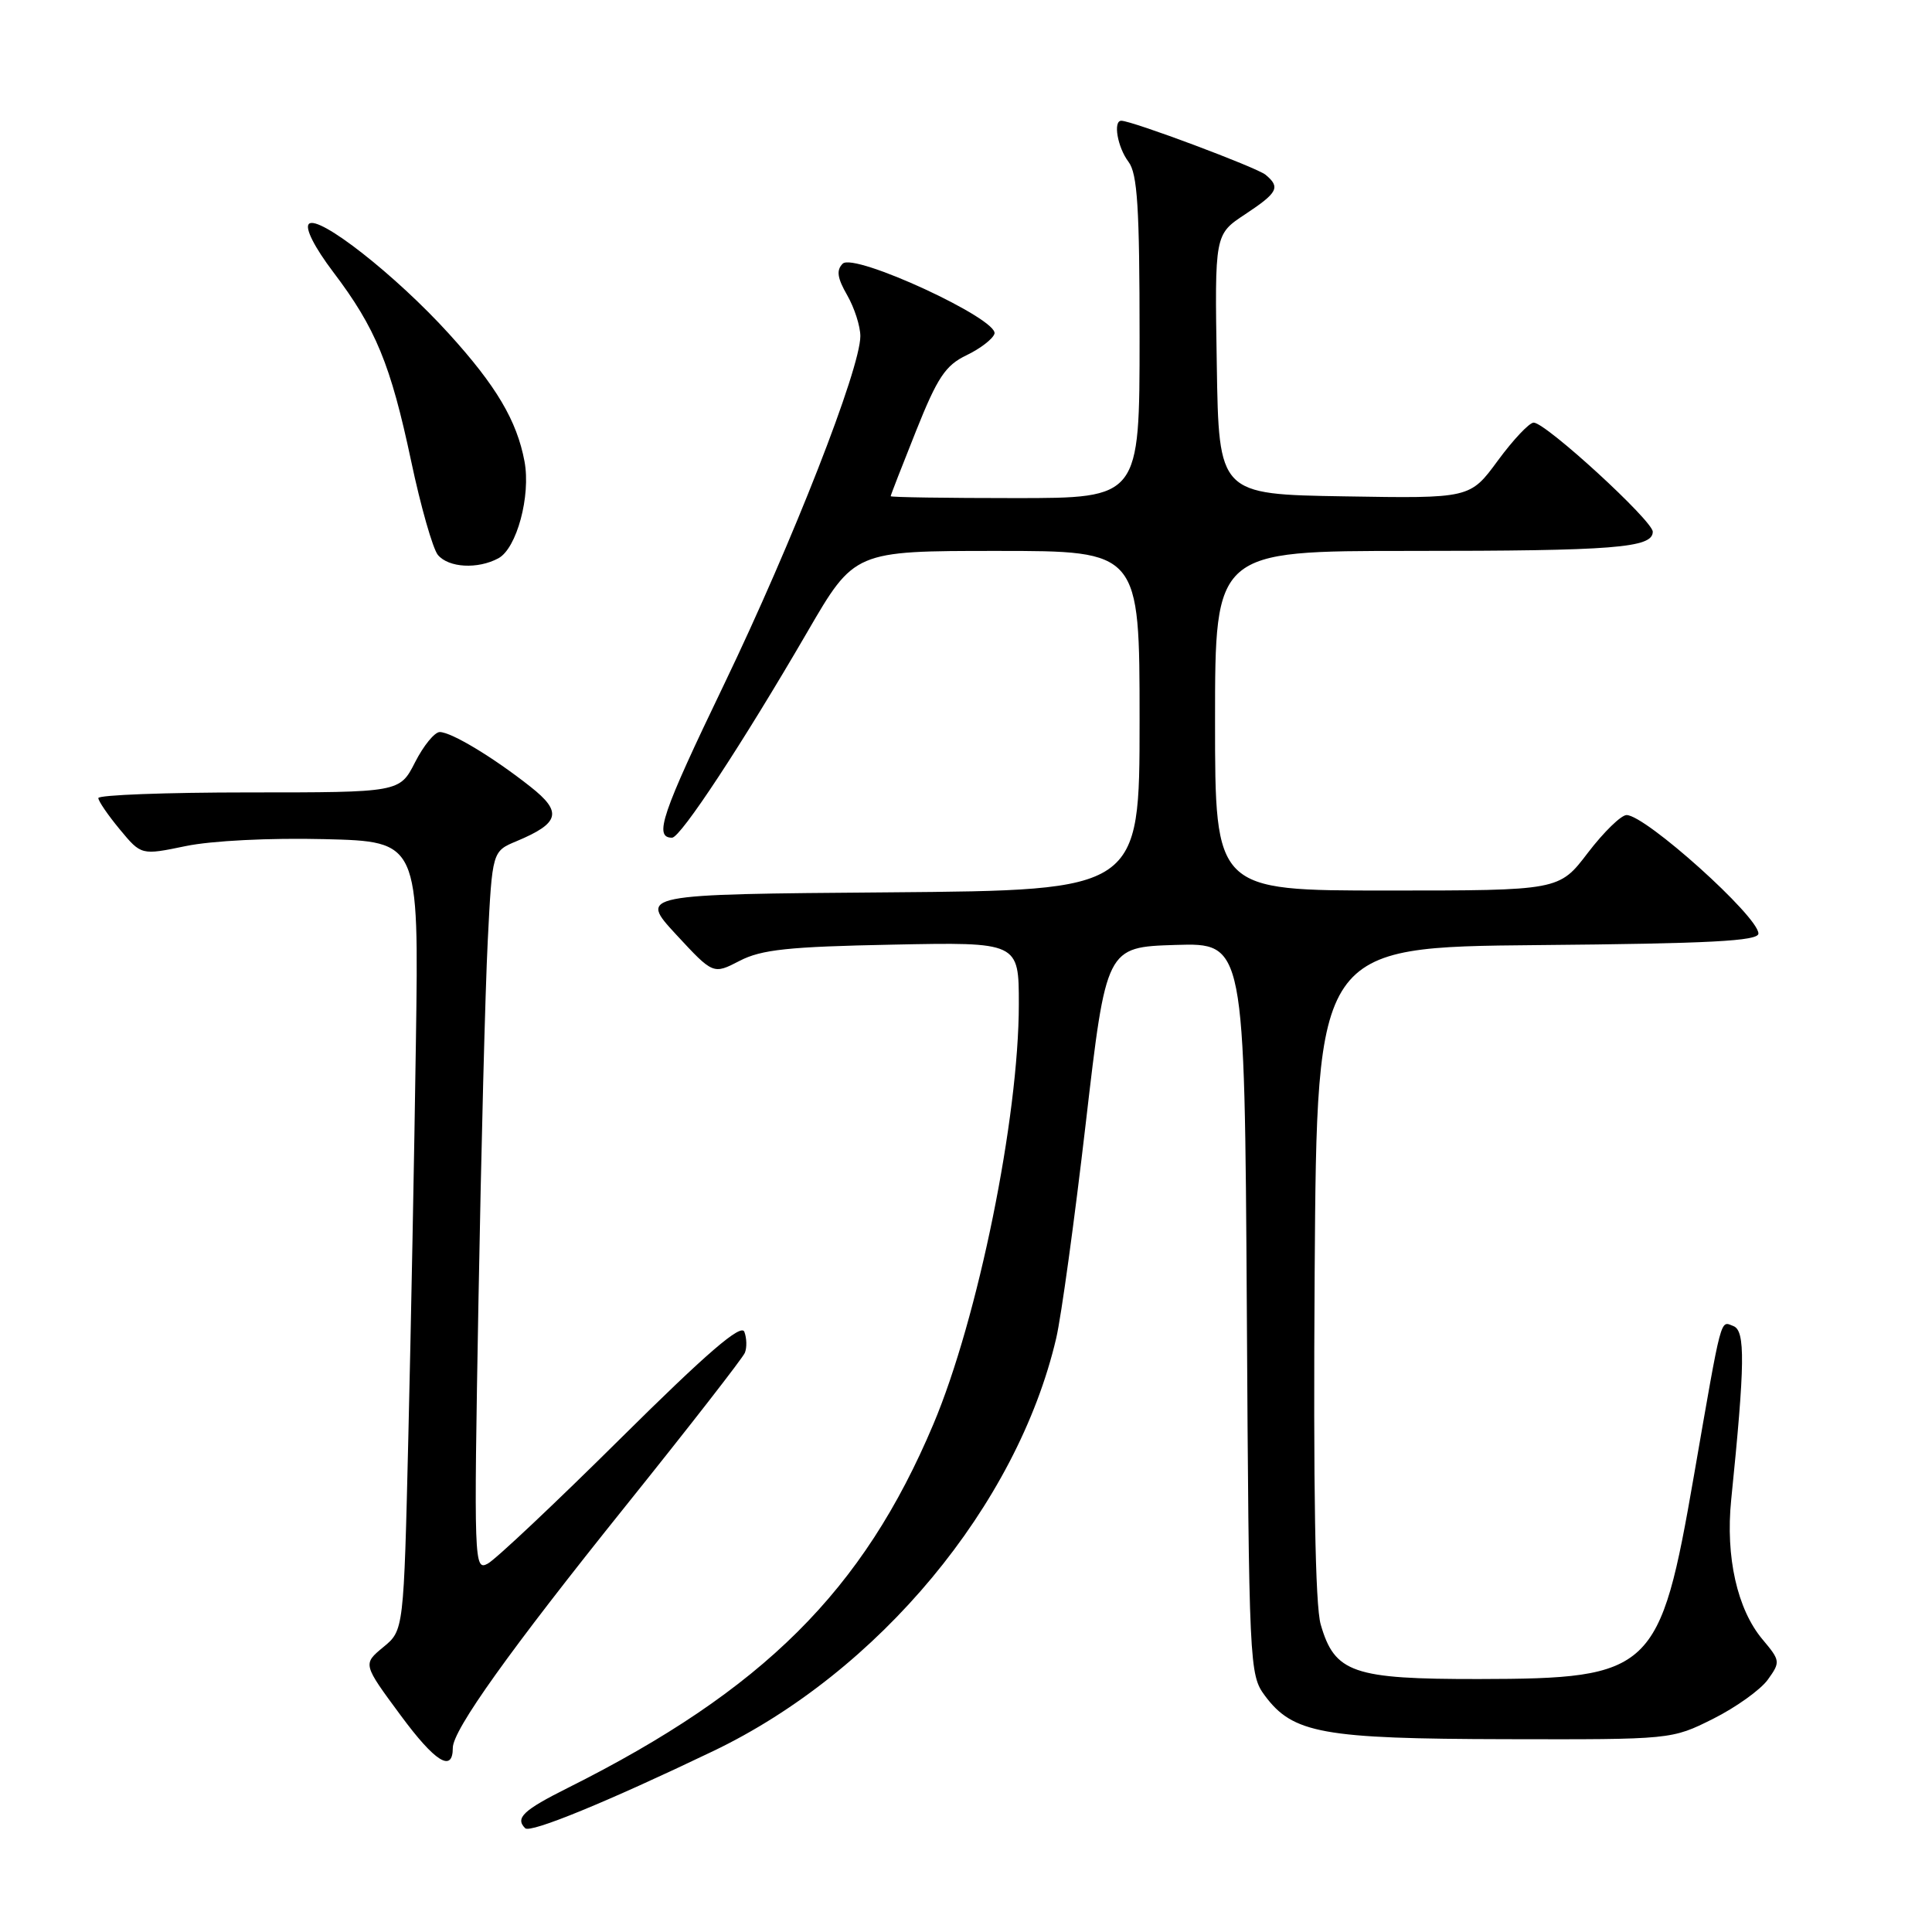 <?xml version="1.0" encoding="UTF-8" standalone="no"?>
<!DOCTYPE svg PUBLIC "-//W3C//DTD SVG 1.1//EN" "http://www.w3.org/Graphics/SVG/1.1/DTD/svg11.dtd" >
<svg xmlns="http://www.w3.org/2000/svg" xmlns:xlink="http://www.w3.org/1999/xlink" version="1.1" viewBox="0 0 256 256">
 <g >
 <path fill="currentColor"
d=" M 94.50 232.03 C 116.44 221.52 134.78 199.44 139.95 177.33 C 140.62 174.49 142.38 161.67 143.87 148.83 C 146.58 125.50 146.58 125.50 155.74 125.21 C 164.91 124.93 164.91 124.93 165.21 173.39 C 165.49 220.79 165.55 221.92 167.60 224.68 C 171.32 229.69 175.24 230.40 199.50 230.45 C 221.50 230.50 221.50 230.50 227.00 227.75 C 230.03 226.23 233.28 223.90 234.24 222.57 C 235.93 220.22 235.91 220.05 233.55 217.24 C 230.19 213.25 228.63 206.30 229.39 198.75 C 231.23 180.64 231.28 176.32 229.68 175.71 C 227.92 175.03 228.20 173.95 224.46 195.50 C 219.95 221.51 218.97 222.44 195.96 222.48 C 179.27 222.50 176.85 221.67 175.00 215.25 C 174.27 212.74 174.01 197.35 174.20 168.50 C 174.50 125.50 174.50 125.50 203.75 125.23 C 226.62 125.03 233.00 124.69 233.00 123.70 C 233.00 121.44 218.04 108.00 215.53 108.00 C 214.81 108.00 212.50 110.25 210.40 113.00 C 206.59 118.00 206.59 118.00 183.79 118.00 C 161.00 118.00 161.00 118.00 161.00 95.50 C 161.00 73.00 161.00 73.00 186.87 73.00 C 213.90 73.00 219.00 72.60 219.00 70.46 C 219.00 69.00 204.82 56.00 203.22 56.00 C 202.64 56.00 200.51 58.26 198.48 61.02 C 194.79 66.05 194.79 66.05 178.15 65.77 C 161.50 65.50 161.50 65.50 161.23 48.28 C 160.95 31.06 160.95 31.06 164.98 28.40 C 169.33 25.52 169.69 24.82 167.70 23.16 C 166.53 22.19 150.00 16.00 148.58 16.00 C 147.46 16.00 148.08 19.52 149.53 21.44 C 150.72 23.01 151.00 27.50 151.00 44.69 C 151.00 66.00 151.00 66.00 134.50 66.00 C 125.42 66.00 118.01 65.89 118.02 65.75 C 118.02 65.61 119.54 61.71 121.39 57.08 C 124.21 50.02 125.28 48.41 128.05 47.08 C 129.87 46.21 131.54 44.93 131.77 44.23 C 132.39 42.31 113.17 33.43 111.66 34.94 C 110.80 35.80 110.94 36.83 112.26 39.12 C 113.22 40.80 114.00 43.23 114.00 44.54 C 114.00 48.86 105.03 71.79 95.95 90.67 C 87.65 107.91 86.61 111.00 89.05 111.00 C 90.18 111.00 98.41 98.48 106.97 83.75 C 113.21 73.00 113.21 73.00 132.11 73.00 C 151.00 73.00 151.00 73.00 151.00 95.49 C 151.00 117.97 151.00 117.97 117.83 118.24 C 84.67 118.50 84.67 118.50 89.58 123.82 C 94.50 129.13 94.50 129.13 98.00 127.32 C 100.88 125.82 104.47 125.44 118.25 125.17 C 135.00 124.83 135.00 124.83 135.00 133.05 C 135.00 148.10 129.59 174.71 123.67 188.73 C 114.37 210.78 101.14 223.94 75.25 236.90 C 69.33 239.86 68.23 240.90 69.59 242.25 C 70.27 242.94 80.46 238.76 94.50 232.03 Z  M 60.00 231.60 C 60.00 229.23 67.55 218.67 82.94 199.50 C 91.33 189.05 98.42 179.94 98.70 179.25 C 98.98 178.56 98.95 177.31 98.63 176.47 C 98.20 175.36 93.69 179.24 82.27 190.56 C 73.60 199.16 65.66 206.64 64.63 207.19 C 62.82 208.17 62.78 207.15 63.40 172.35 C 63.75 152.63 64.30 131.17 64.63 124.65 C 65.23 112.80 65.23 112.80 68.45 111.46 C 74.18 109.06 74.55 107.60 70.28 104.24 C 65.33 100.33 59.81 97.01 58.27 97.00 C 57.59 97.00 56.12 98.80 55.00 101.00 C 52.96 105.00 52.96 105.00 32.98 105.00 C 21.99 105.00 13.01 105.34 13.03 105.75 C 13.04 106.16 14.33 108.04 15.89 109.92 C 18.72 113.33 18.72 113.33 24.61 112.11 C 28.03 111.40 35.74 111.01 43.00 111.19 C 55.50 111.50 55.50 111.50 55.11 138.00 C 54.90 152.57 54.45 176.09 54.11 190.26 C 53.50 216.03 53.50 216.03 50.78 218.26 C 48.07 220.50 48.07 220.50 53.08 227.28 C 57.65 233.48 60.00 234.94 60.00 231.60 Z  M 66.03 73.98 C 68.47 72.68 70.35 65.70 69.50 61.14 C 68.49 55.74 65.75 51.12 59.49 44.23 C 52.45 36.47 42.18 28.42 40.93 29.67 C 40.38 30.22 41.67 32.76 44.15 36.04 C 49.79 43.48 51.76 48.28 54.48 61.10 C 55.75 67.12 57.35 72.71 58.02 73.53 C 59.44 75.23 63.29 75.45 66.03 73.98 Z "/>
</g>
</svg>